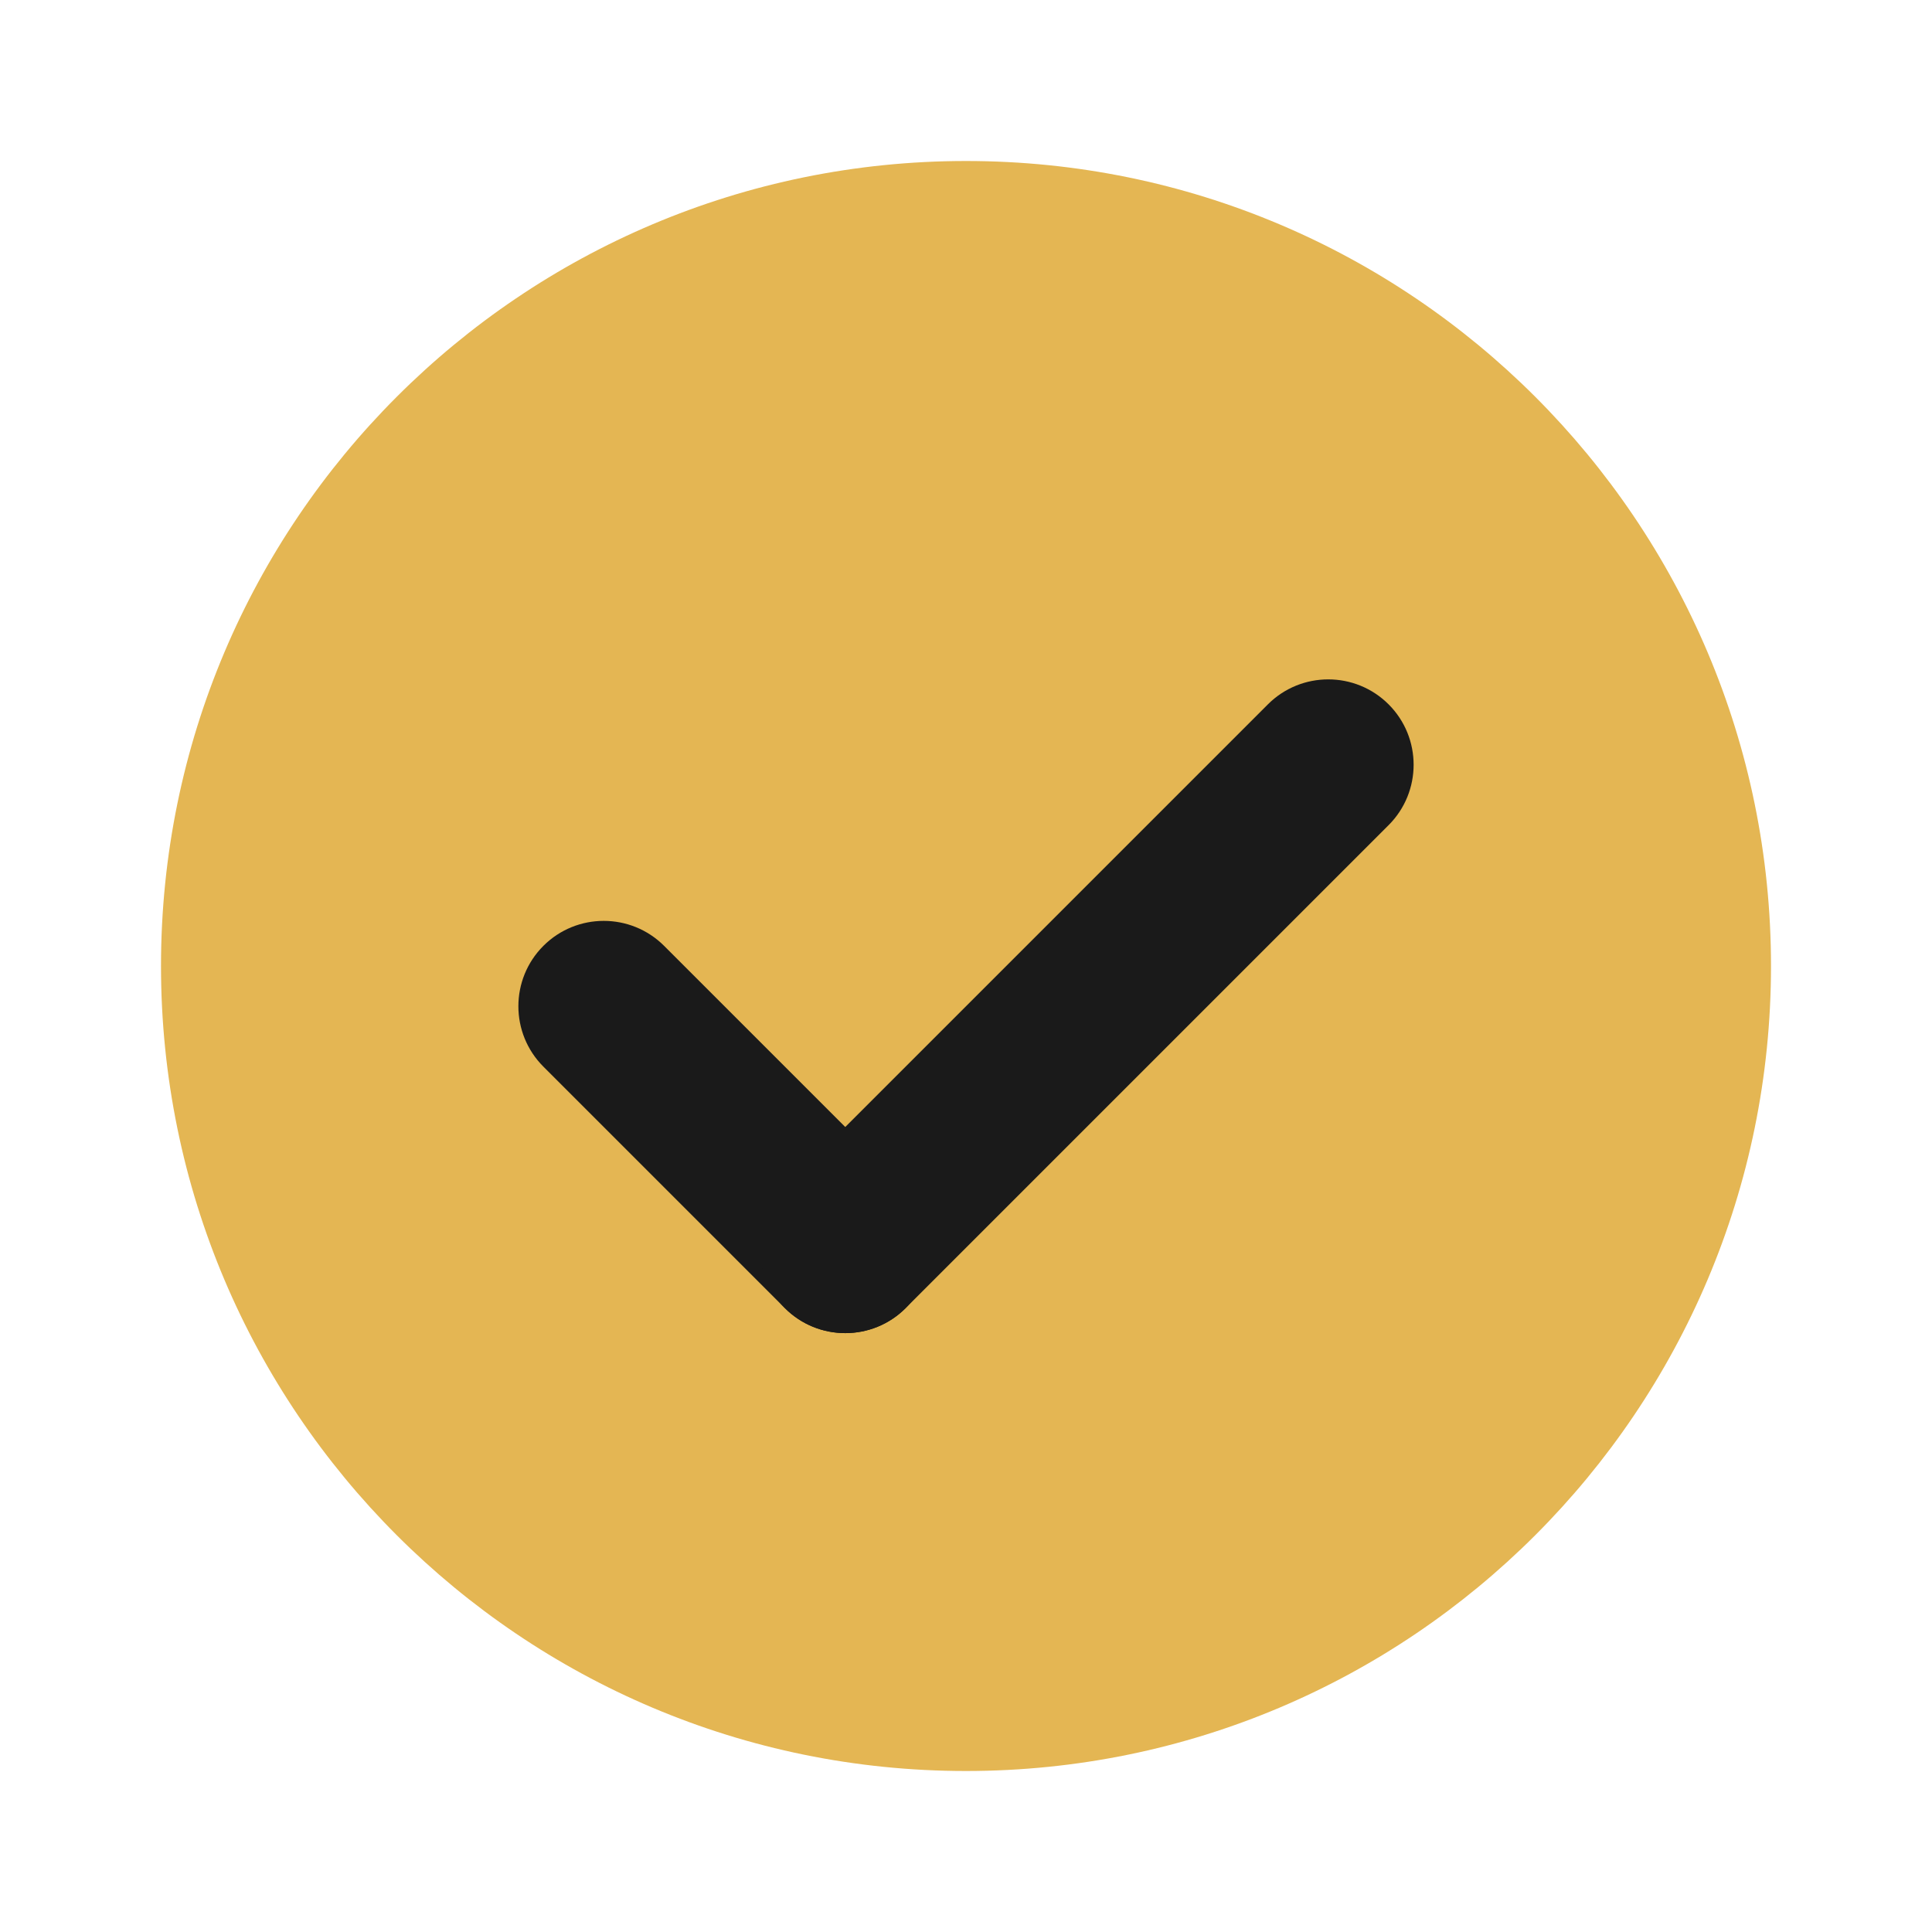 <svg width="24" height="24" viewBox="0 0 24 24" fill="none" xmlns="http://www.w3.org/2000/svg">
<path d="M22 12C22 6.477 17.523 2 12 2C6.477 2 2 6.477 2 12C2 17.523 6.477 22 12 22C17.523 22 22 17.523 22 12Z" fill="#E4B653"/>
<path d="M6.75 11.75L6.75 11.75C6.336 12.164 6.336 12.836 6.75 13.25L9.75 16.25C10.164 16.664 10.836 16.664 11.25 16.25L11.25 16.25C11.664 15.836 11.664 15.164 11.25 14.75L8.25 11.75C7.836 11.336 7.164 11.336 6.75 11.75Z" fill="#1A1A1A"/>
<path d="M17.25 8.75L17.25 8.75C16.836 8.336 16.164 8.336 15.75 8.75L9.75 14.75C9.336 15.164 9.336 15.836 9.75 16.25L9.75 16.25C10.164 16.664 10.836 16.664 11.25 16.25L17.25 10.25C17.664 9.836 17.664 9.164 17.25 8.75Z" fill="#1A1A1A"/>
</svg>
